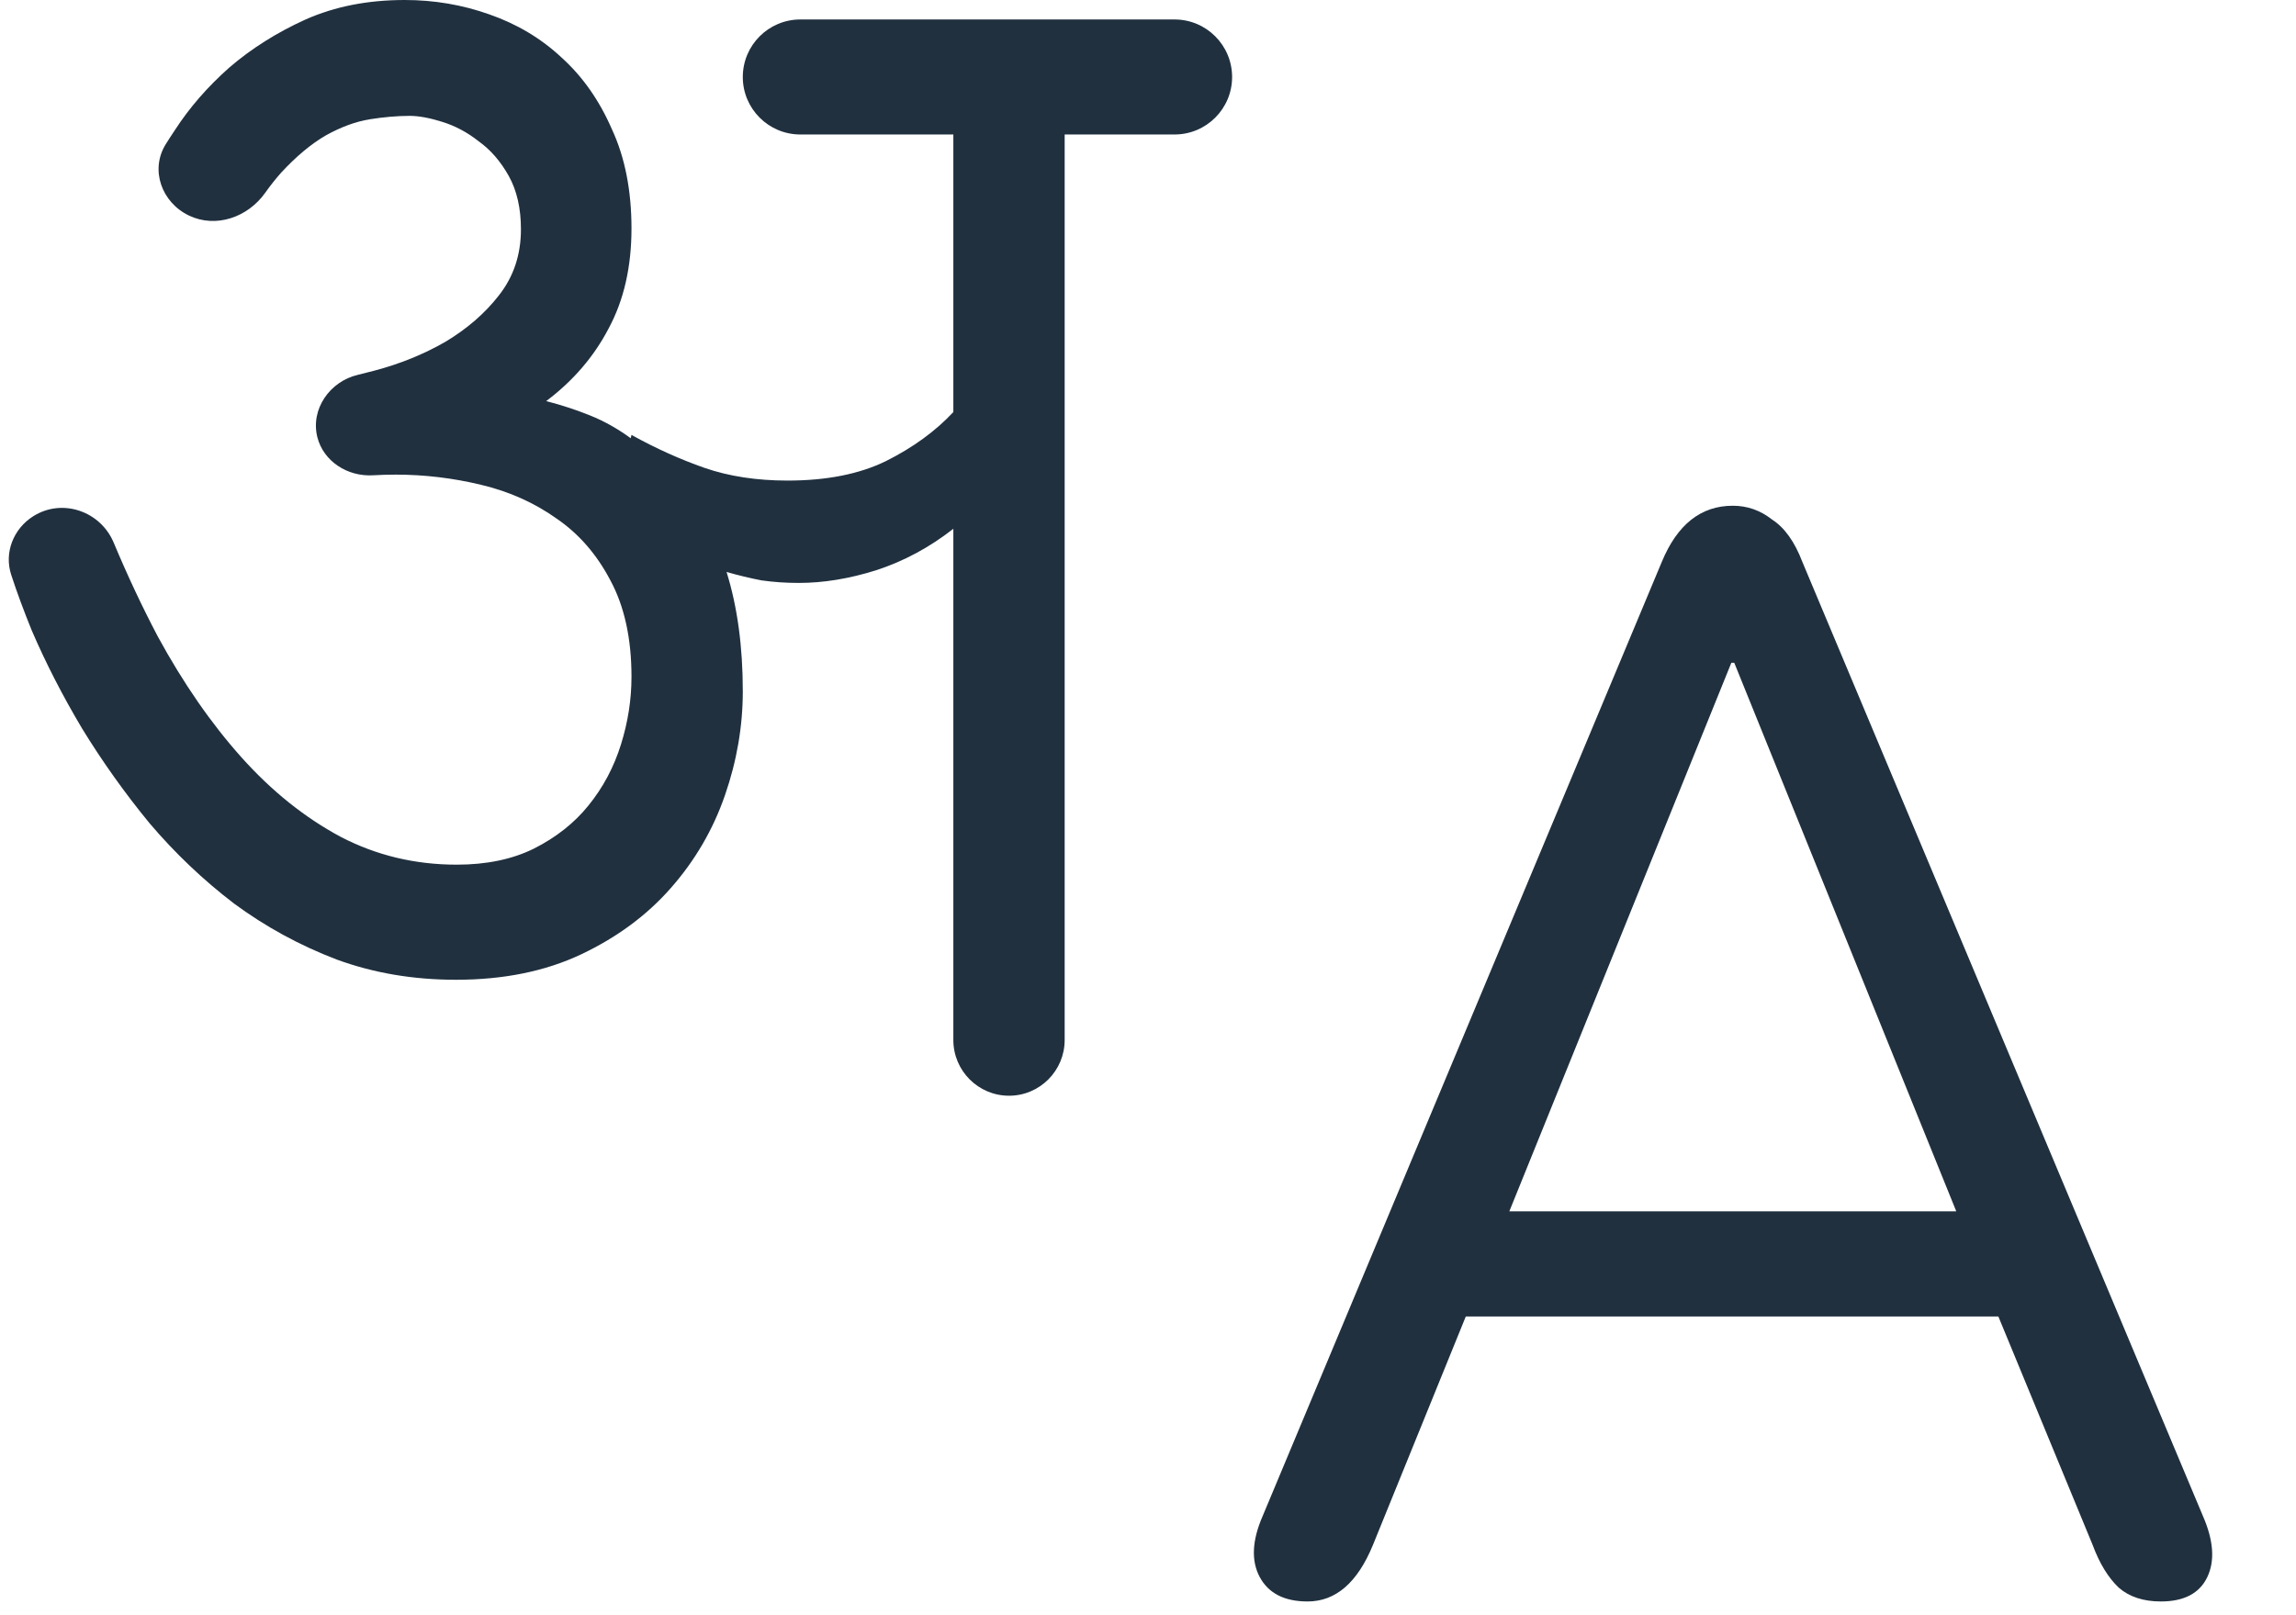 <svg width="27" height="19" viewBox="0 0 27 19" fill="none" xmlns="http://www.w3.org/2000/svg">
<path d="M8.286 5.504C8 5.404 7.713 5.275 7.426 5.116L7.417 5.155C7.264 5.043 7.104 4.953 6.939 4.887C6.773 4.82 6.601 4.764 6.423 4.718C6.741 4.479 6.986 4.193 7.158 3.862C7.337 3.53 7.426 3.138 7.426 2.687C7.426 2.243 7.35 1.854 7.197 1.523C7.05 1.184 6.853 0.902 6.604 0.677C6.362 0.451 6.079 0.282 5.754 0.169C5.435 0.056 5.104 0 4.76 0C4.326 0 3.938 0.076 3.594 0.229C3.256 0.382 2.956 0.571 2.695 0.796C2.44 1.022 2.227 1.267 2.055 1.533C2.018 1.588 1.983 1.642 1.95 1.695C1.761 1.998 1.901 2.382 2.223 2.536C2.54 2.687 2.913 2.556 3.117 2.27C3.18 2.181 3.244 2.101 3.307 2.03C3.485 1.838 3.66 1.692 3.833 1.592C4.011 1.493 4.183 1.43 4.349 1.403C4.514 1.377 4.67 1.363 4.817 1.363C4.925 1.363 5.053 1.387 5.199 1.433C5.352 1.48 5.495 1.556 5.629 1.662C5.769 1.762 5.887 1.898 5.983 2.07C6.079 2.243 6.126 2.452 6.126 2.697C6.126 2.996 6.04 3.254 5.868 3.473C5.703 3.686 5.492 3.868 5.237 4.021C4.983 4.167 4.705 4.28 4.406 4.359C4.339 4.377 4.273 4.393 4.209 4.409C3.878 4.486 3.649 4.814 3.732 5.143C3.805 5.429 4.088 5.607 4.383 5.591C4.471 5.586 4.562 5.583 4.654 5.583C4.992 5.583 5.327 5.623 5.658 5.703C5.989 5.782 6.286 5.915 6.547 6.101C6.808 6.28 7.018 6.522 7.178 6.827C7.343 7.133 7.426 7.511 7.426 7.962C7.426 8.227 7.385 8.493 7.302 8.758C7.219 9.024 7.092 9.263 6.92 9.475C6.754 9.681 6.54 9.85 6.279 9.982C6.024 10.108 5.722 10.171 5.371 10.171C4.881 10.171 4.425 10.062 4.005 9.843C3.584 9.617 3.195 9.306 2.839 8.908C2.482 8.509 2.154 8.035 1.854 7.484C1.672 7.138 1.499 6.77 1.337 6.383C1.181 6.011 0.73 5.857 0.39 6.073C0.158 6.22 0.046 6.501 0.132 6.762C0.2 6.971 0.281 7.188 0.373 7.415C0.538 7.799 0.736 8.184 0.965 8.569C1.201 8.954 1.465 9.326 1.759 9.684C2.058 10.036 2.389 10.351 2.753 10.629C3.122 10.901 3.523 11.12 3.957 11.286C4.39 11.445 4.858 11.525 5.362 11.525C5.922 11.525 6.413 11.425 6.834 11.226C7.254 11.027 7.604 10.769 7.885 10.45C8.172 10.125 8.385 9.76 8.525 9.355C8.665 8.951 8.735 8.543 8.735 8.131C8.735 7.607 8.672 7.139 8.544 6.728C8.684 6.768 8.821 6.801 8.955 6.827C9.095 6.847 9.242 6.857 9.395 6.857C9.682 6.857 9.984 6.808 10.303 6.708C10.628 6.602 10.931 6.439 11.211 6.22V12.234C11.211 12.595 11.504 12.889 11.866 12.889C12.227 12.889 12.52 12.595 12.52 12.234V1.582H13.812C14.186 1.582 14.489 1.279 14.489 0.906C14.489 0.532 14.186 0.229 13.812 0.229H9.412C9.038 0.229 8.735 0.532 8.735 0.906C8.735 1.279 9.038 1.582 9.412 1.582H11.211V4.847C11.001 5.072 10.736 5.265 10.418 5.424C10.105 5.577 9.72 5.653 9.261 5.653C8.898 5.653 8.573 5.603 8.286 5.504Z" fill="#20303F"/>
<path d="M15.377 18.838C15.104 18.838 14.917 18.742 14.814 18.551C14.712 18.36 14.723 18.121 14.848 17.834L19.541 6.612C19.723 6.17 20.002 5.949 20.377 5.949C20.548 5.949 20.701 6.003 20.838 6.111C20.986 6.206 21.105 6.373 21.196 6.612L25.906 17.834C26.031 18.121 26.048 18.36 25.957 18.551C25.866 18.742 25.684 18.838 25.411 18.838C25.206 18.838 25.041 18.784 24.916 18.676C24.791 18.557 24.689 18.39 24.609 18.174L23.5 15.486H17.237L16.145 18.174C15.963 18.617 15.707 18.838 15.377 18.838ZM20.36 7.796L17.749 14.249H23.005L20.394 7.796H20.36Z" fill="#20303F"/>
</svg>
